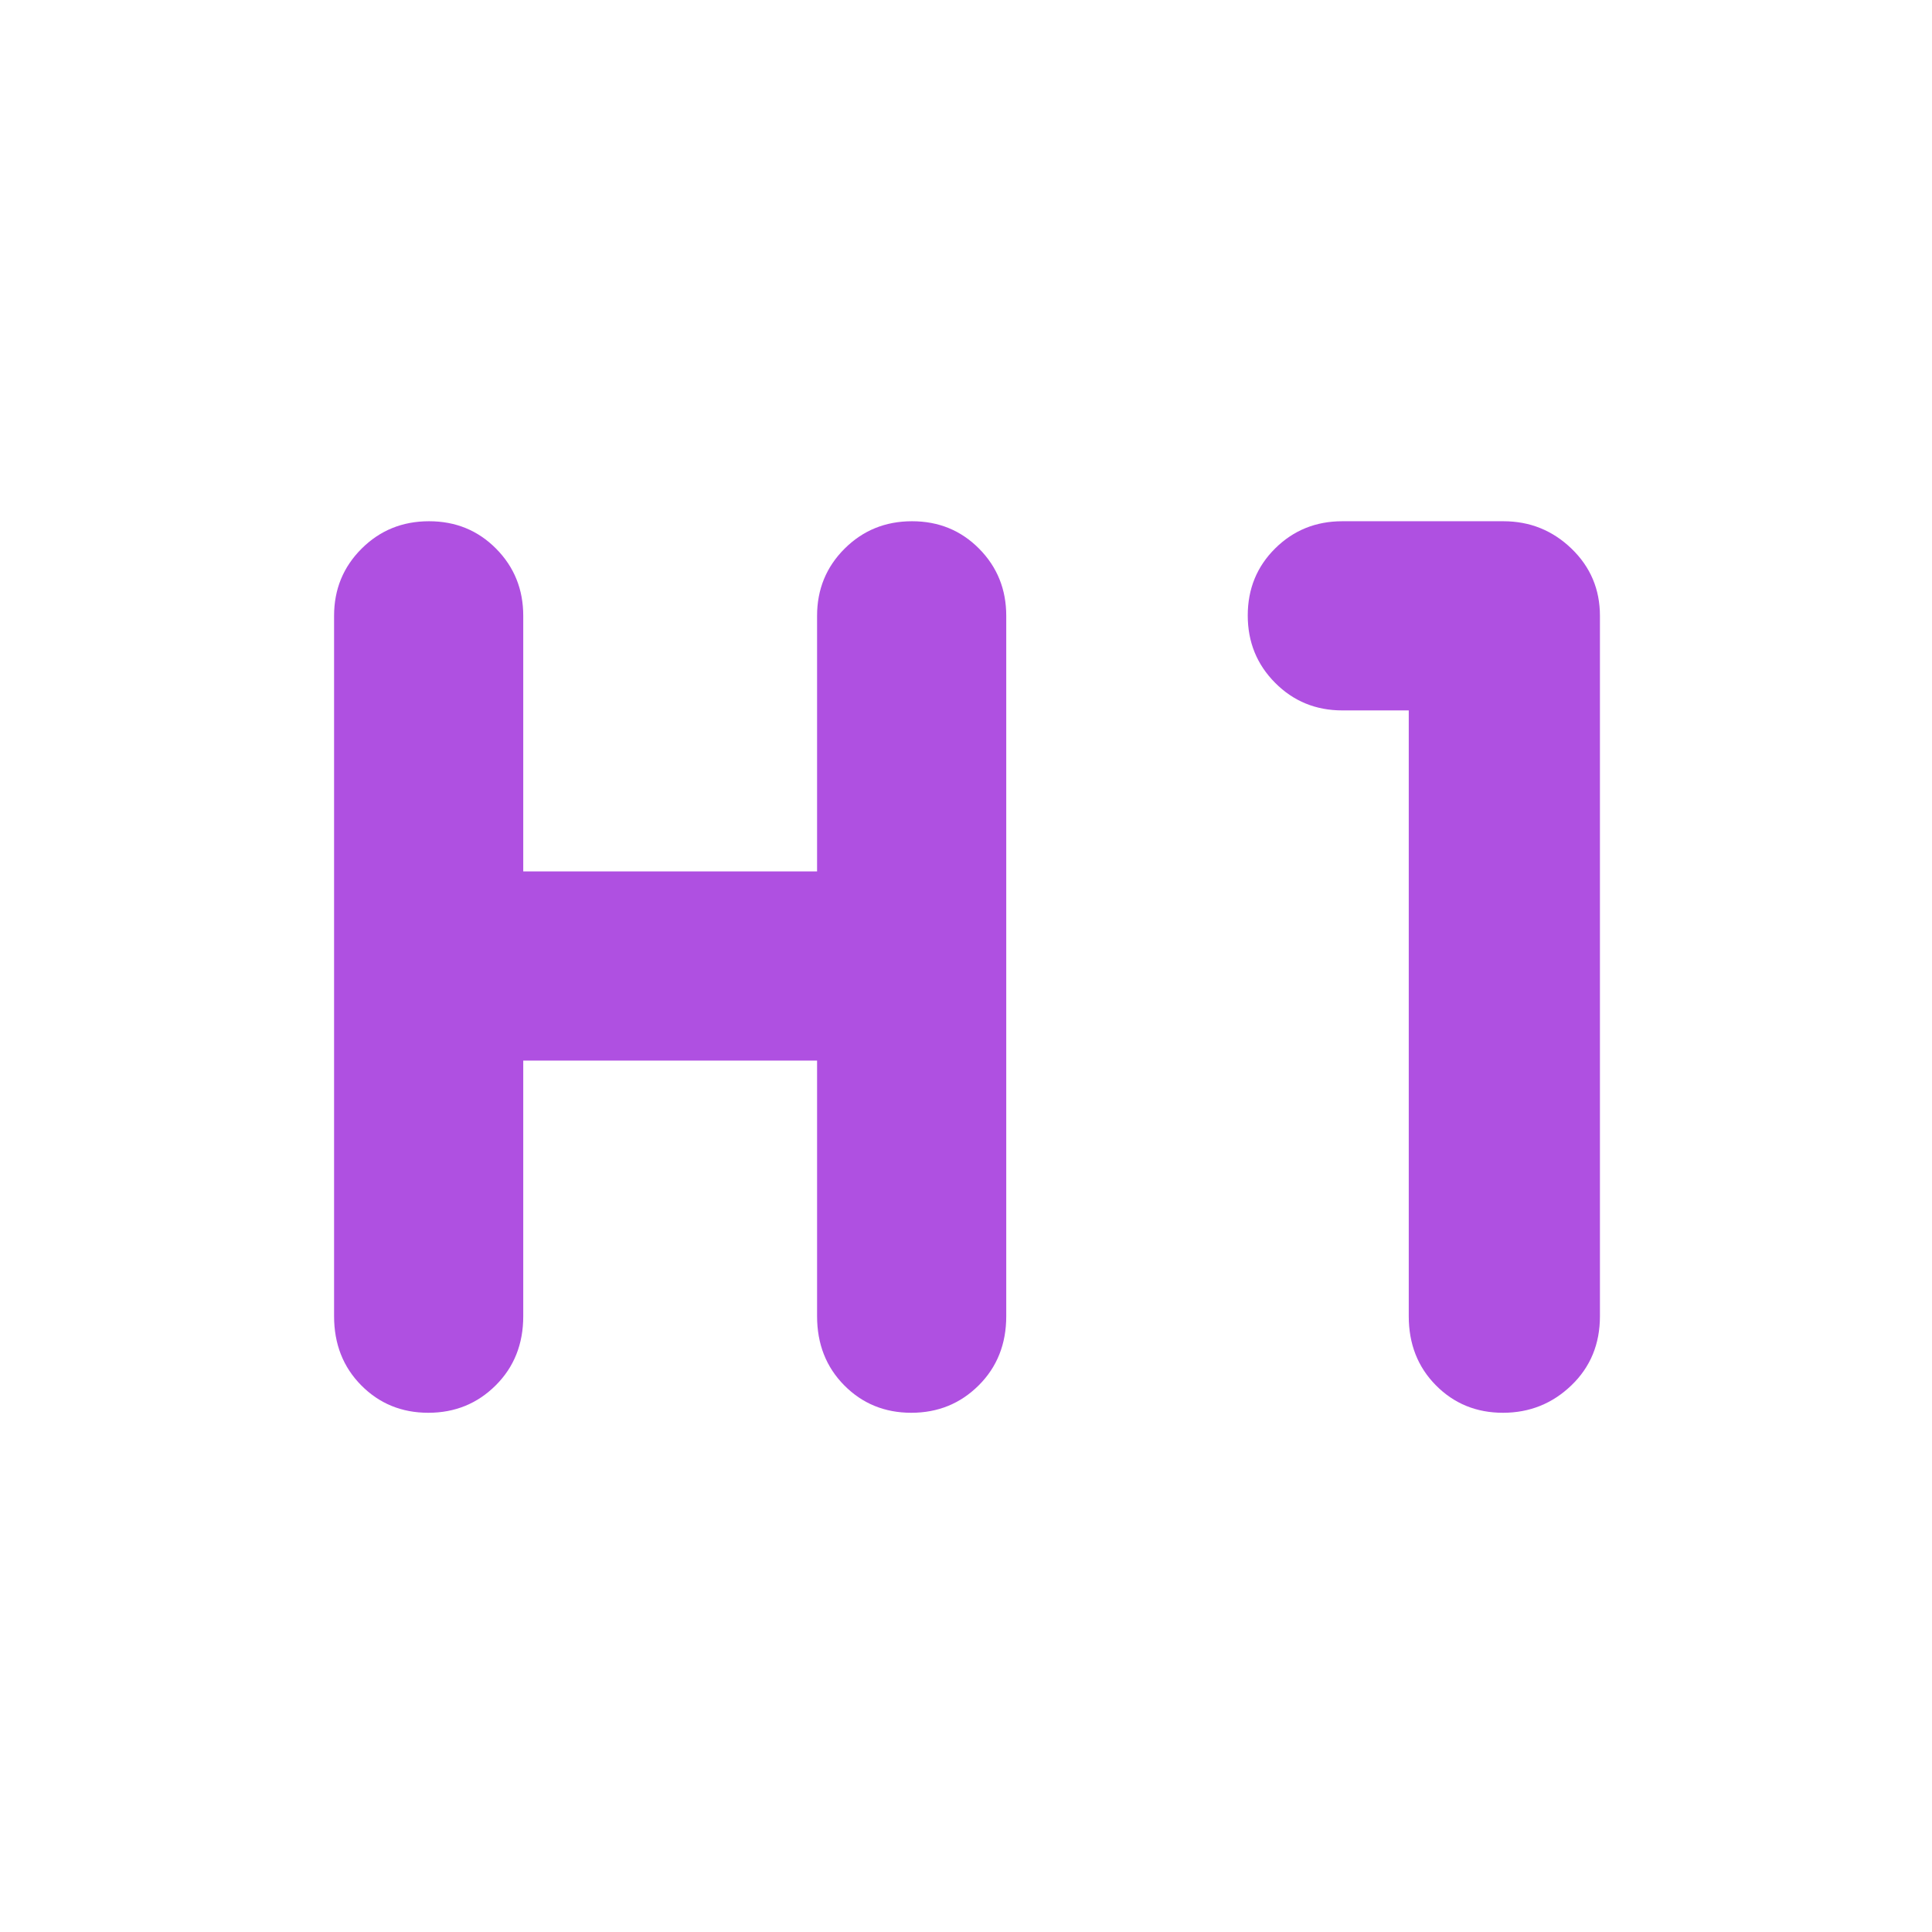 <svg xmlns="http://www.w3.org/2000/svg" height="48" viewBox="0 -960 960 960" width="48"><path fill="rgb(175, 80, 225)" d="M212.82-258q-19.82 0-33.32-13.63Q166-285.25 166-306v-348q0-19.75 13.68-33.38Q193.35-701 213.18-701q19.82 0 33.32 13.62Q260-673.75 260-654v127h146v-127q0-19.75 13.68-33.38Q433.35-701 453.18-701q19.82 0 33.32 13.62Q500-673.75 500-654v348q0 20.75-13.68 34.37Q472.65-258 452.82-258q-19.82 0-33.32-13.63Q406-285.25 406-306v-127H260v127q0 20.75-13.68 34.37Q232.65-258 212.82-258Zm534 0q-19.82 0-33.32-13.63Q700-285.25 700-306v-301h-33q-19.75 0-33.37-13.68Q620-634.35 620-654.18q0-19.82 13.63-33.32Q647.25-701 667-701h80q19.75 0 33.88 13.62Q795-673.75 795-654v348q0 20.75-14.18 34.37-14.17 13.63-34 13.63Z"/></svg>